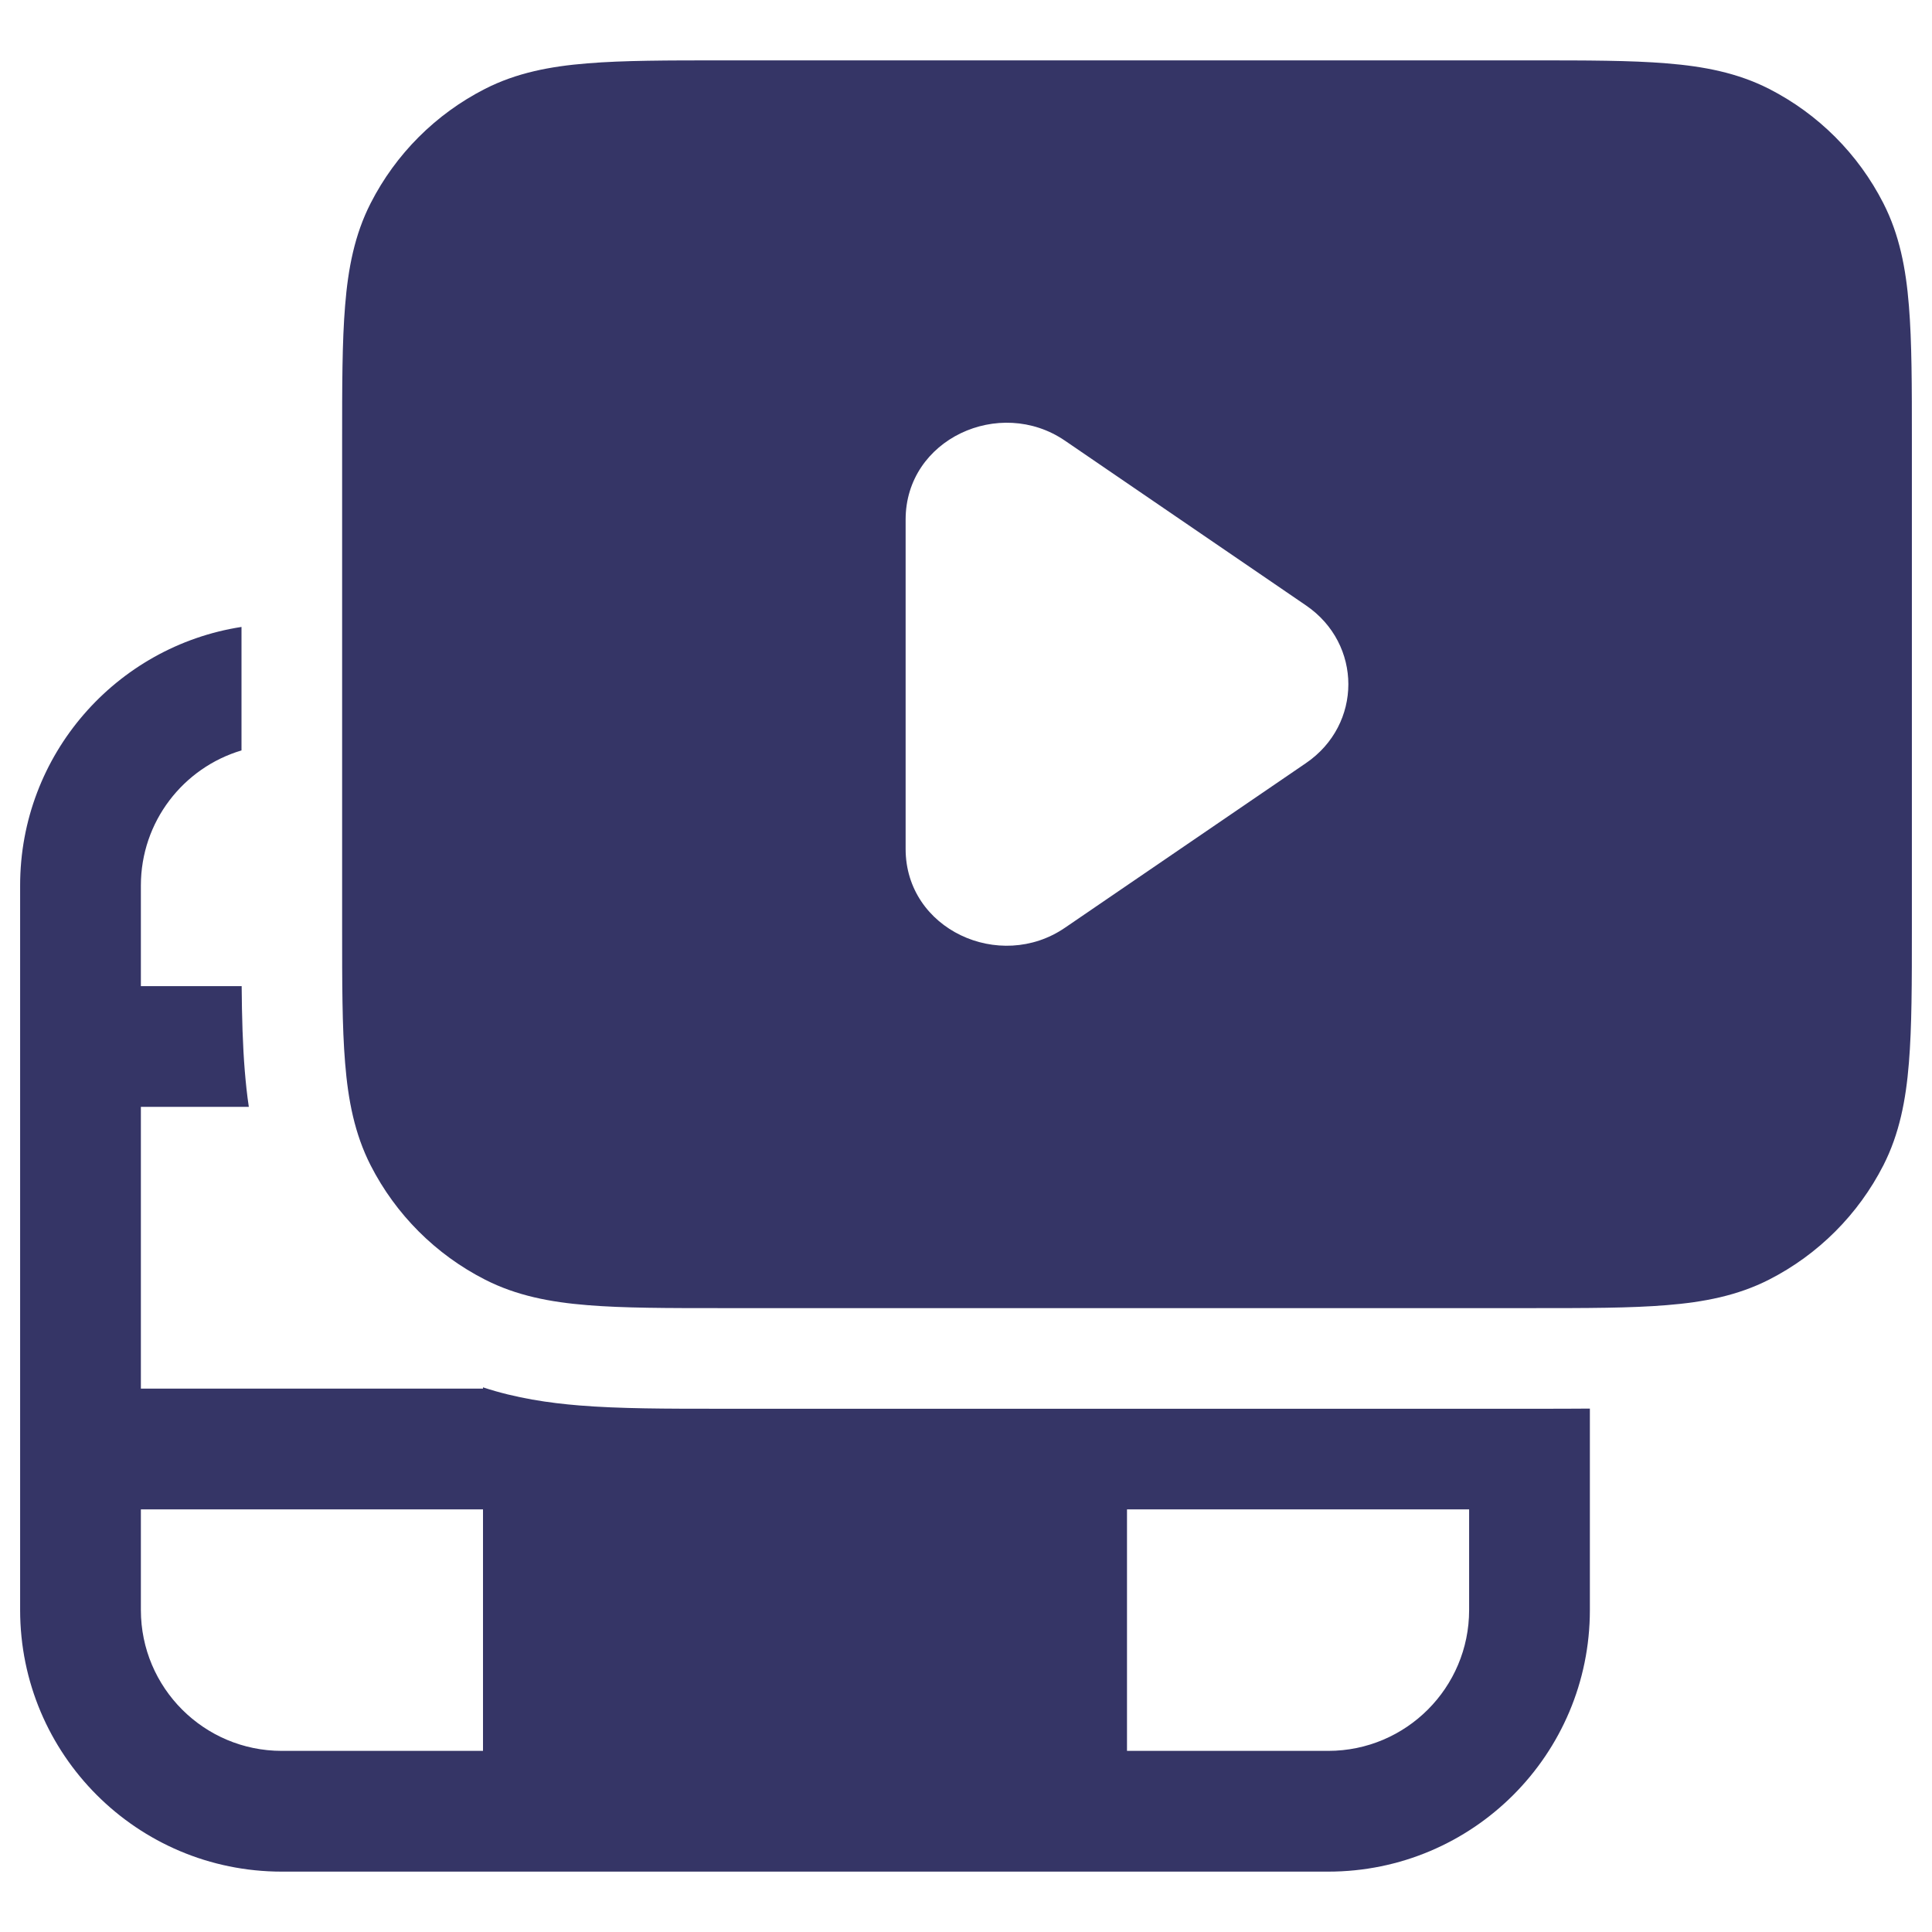 <svg width="24" height="24" viewBox="0 0 24 24" fill="none" xmlns="http://www.w3.org/2000/svg">
<g clip-path="url(#clip0_9001_294572)">
<path fill-rule="evenodd" clip-rule="evenodd" d="M8.969 0.75H19.031C19.705 0.75 20.256 0.75 20.703 0.787C21.166 0.824 21.585 0.905 21.976 1.104C22.587 1.416 23.084 1.913 23.396 2.525C23.595 2.915 23.676 3.334 23.713 3.797C23.75 4.244 23.75 4.795 23.75 5.469V11.531C23.75 12.205 23.75 12.755 23.713 13.203C23.676 13.666 23.595 14.085 23.396 14.476C23.084 15.087 22.587 15.584 21.976 15.896C21.585 16.095 21.166 16.176 20.703 16.213C20.256 16.25 19.705 16.25 19.031 16.25H8.969C8.295 16.25 7.744 16.25 7.297 16.213C6.834 16.176 6.415 16.095 6.025 15.896C5.413 15.584 4.916 15.087 4.604 14.476C4.405 14.085 4.324 13.666 4.287 13.203C4.25 12.755 4.25 12.205 4.25 11.531V5.469C4.25 4.795 4.25 4.245 4.287 3.797C4.324 3.334 4.405 2.915 4.604 2.525C4.916 1.913 5.413 1.416 6.025 1.104C6.415 0.905 6.834 0.824 7.297 0.787C7.744 0.75 8.295 0.75 8.969 0.75ZM11.25 6.454C11.25 5.454 12.419 4.921 13.229 5.474L16.224 7.521C16.925 8 16.925 9 16.224 9.479L13.229 11.525C12.419 12.079 11.25 11.546 11.25 10.546V6.454Z" fill="#353566"/>
<path fill-rule="evenodd" clip-rule="evenodd" d="M0.25 11C0.25 9.375 1.442 8.029 3 7.788V9.322C2.277 9.537 1.75 10.207 1.75 11V12.25H3.002C3.005 12.632 3.015 12.988 3.041 13.305C3.053 13.449 3.068 13.598 3.091 13.75H1.75V17.25H6V17.234C6.413 17.37 6.819 17.428 7.195 17.459C7.695 17.5 8.29 17.5 8.931 17.5H19.069C19.303 17.5 19.531 17.5 19.75 17.498V20C19.75 21.795 18.295 23.25 16.5 23.25H3.5C1.705 23.25 0.25 21.795 0.25 20V11ZM14 18.75H18.25V20C18.25 20.966 17.466 21.75 16.5 21.75H14V18.75ZM1.75 20V18.75H6V21.75H3.5C2.534 21.75 1.75 20.966 1.75 20Z" fill="#353566"/>
</g>
<defs>
<clipPath id="clip0_9001_294572">
<rect width="24" height="24" fill="white"/>
</clipPath>
</defs>
</svg>
